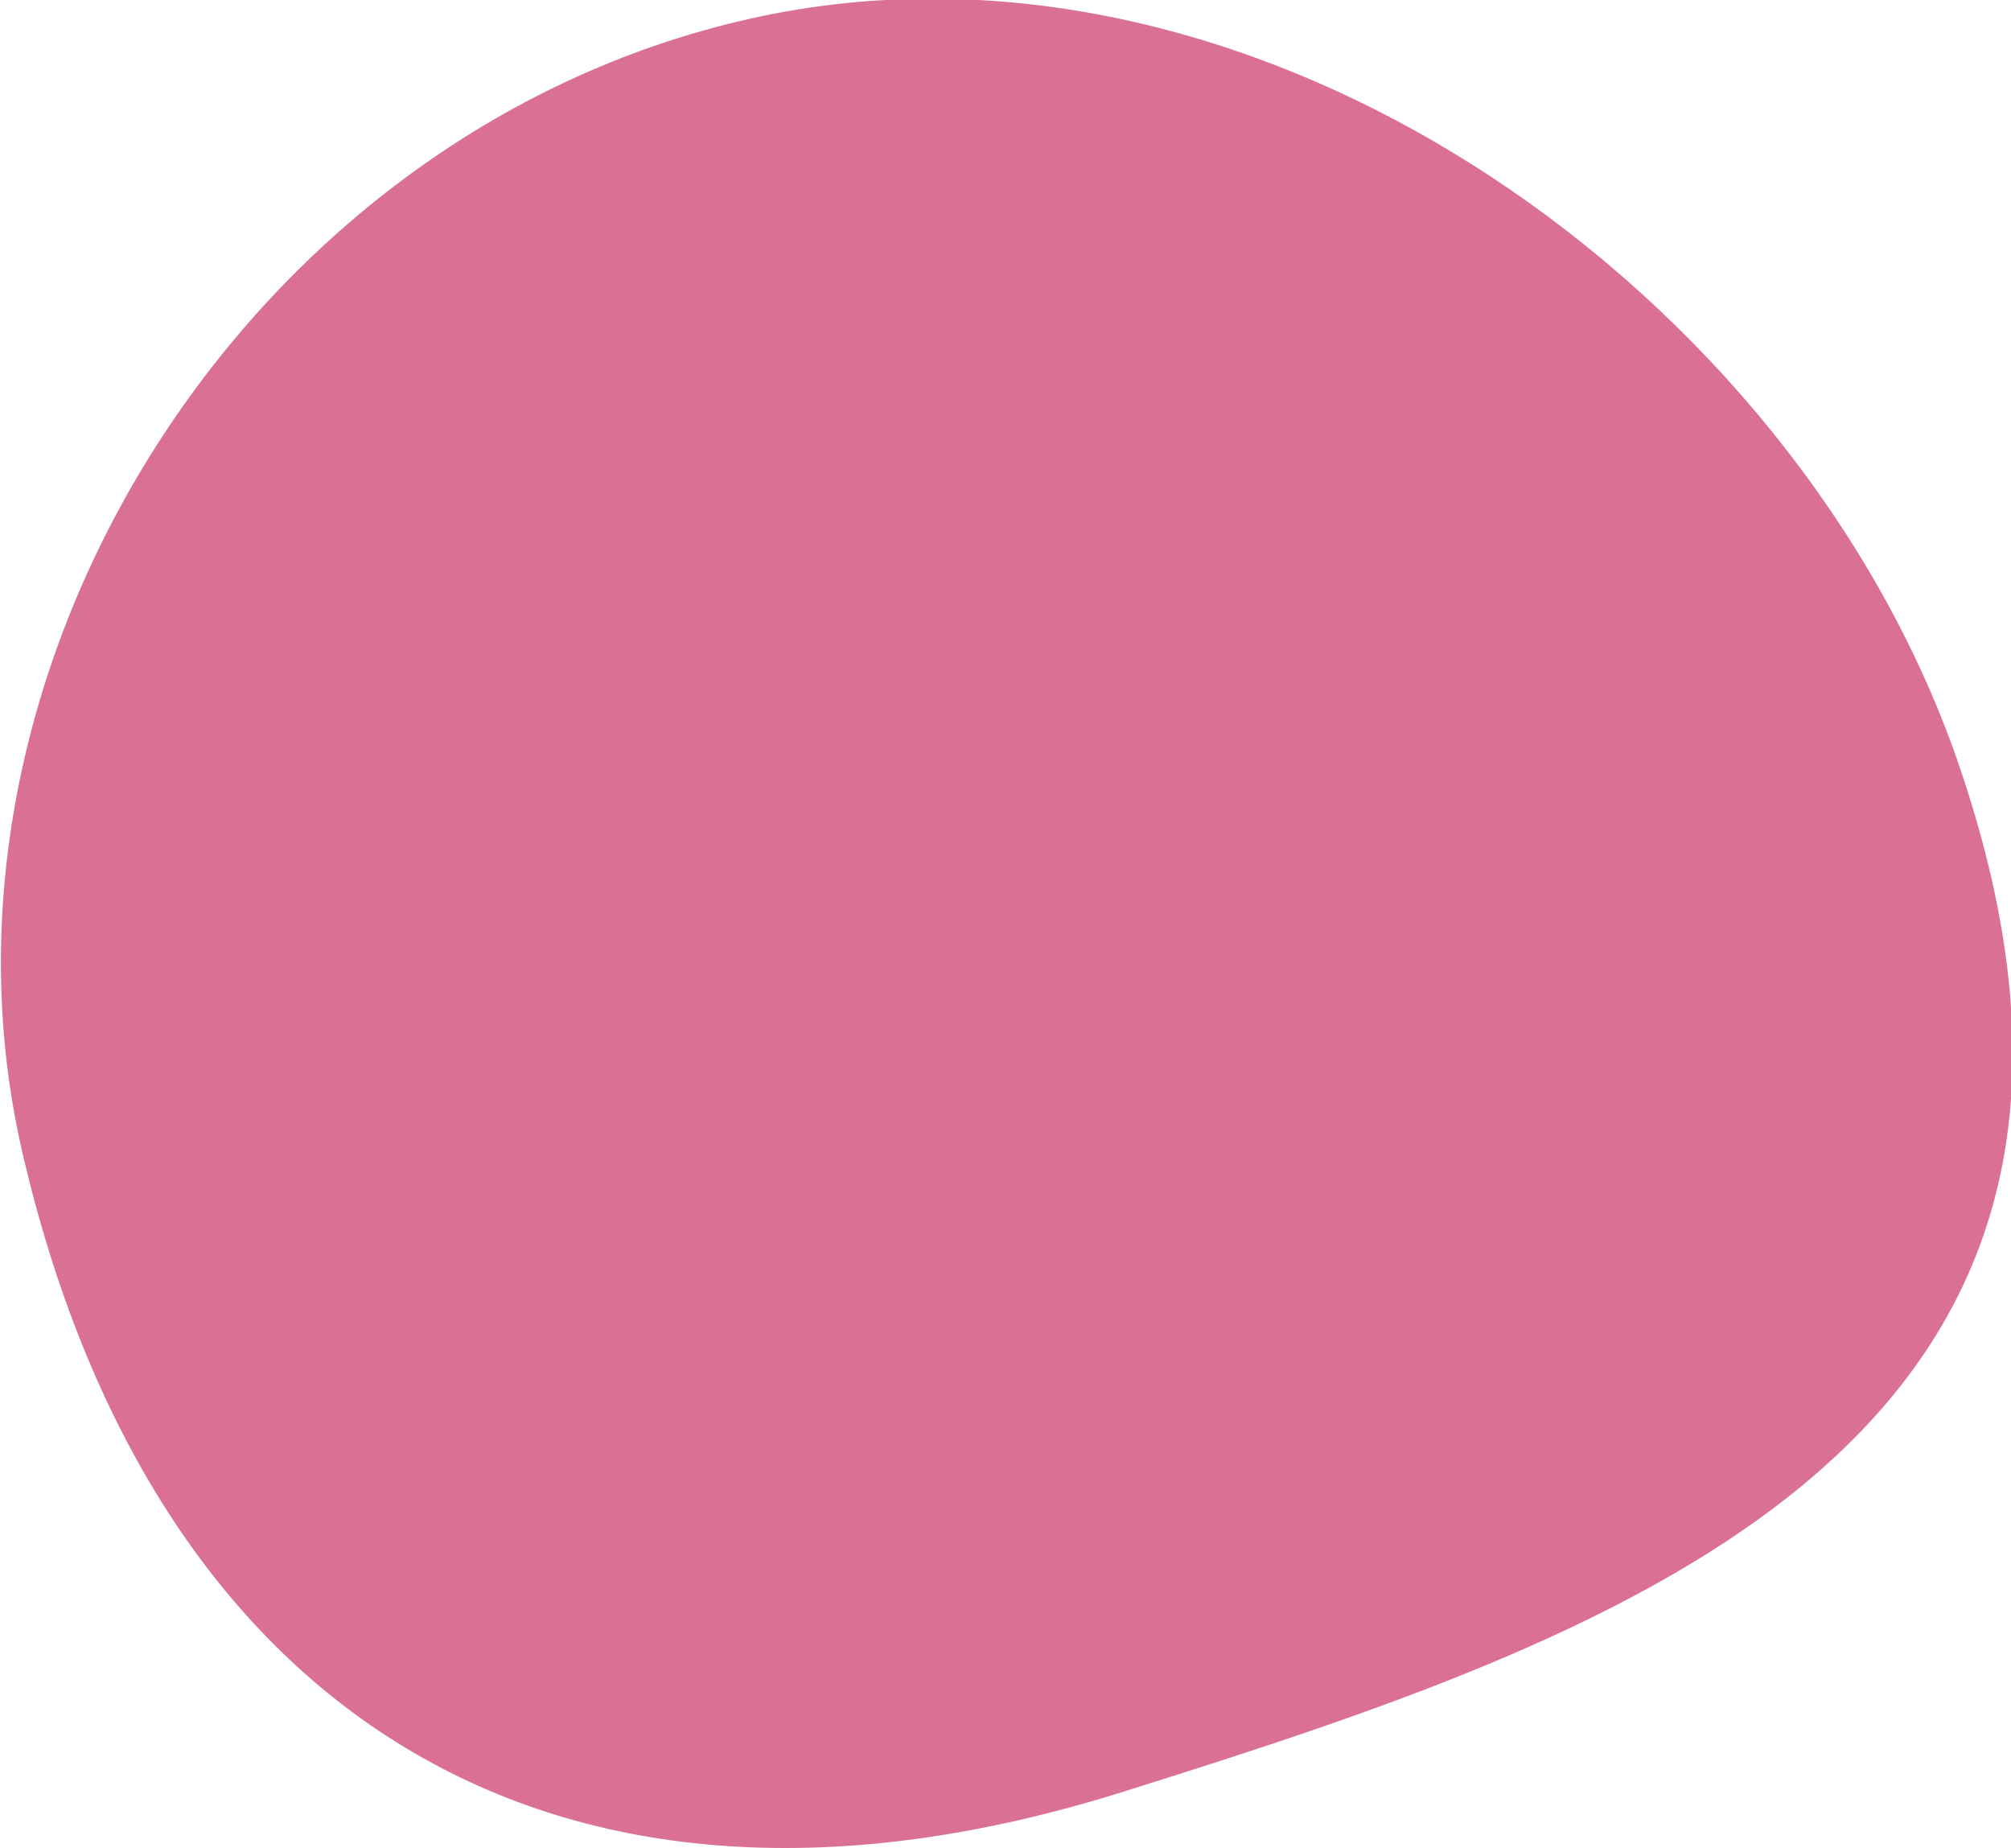 <svg xmlns="http://www.w3.org/2000/svg" x="0px" y="0px" viewBox="0 0 74 68" style="enable-background:new 0 0 74 68;" xml:space="preserve" fill="#DA7195" preserveAspectRatio="none"><path d="M28.5,0.5C46.7-3,66,10.8,72,27.9c8.7,25-11.8,32.1-30.6,38C20.2,72.6,5.5,62.8,0.8,42.3 C-3.3,24.3,9.5,4.2,28.5,0.5L28.5,0.5z"/></svg>